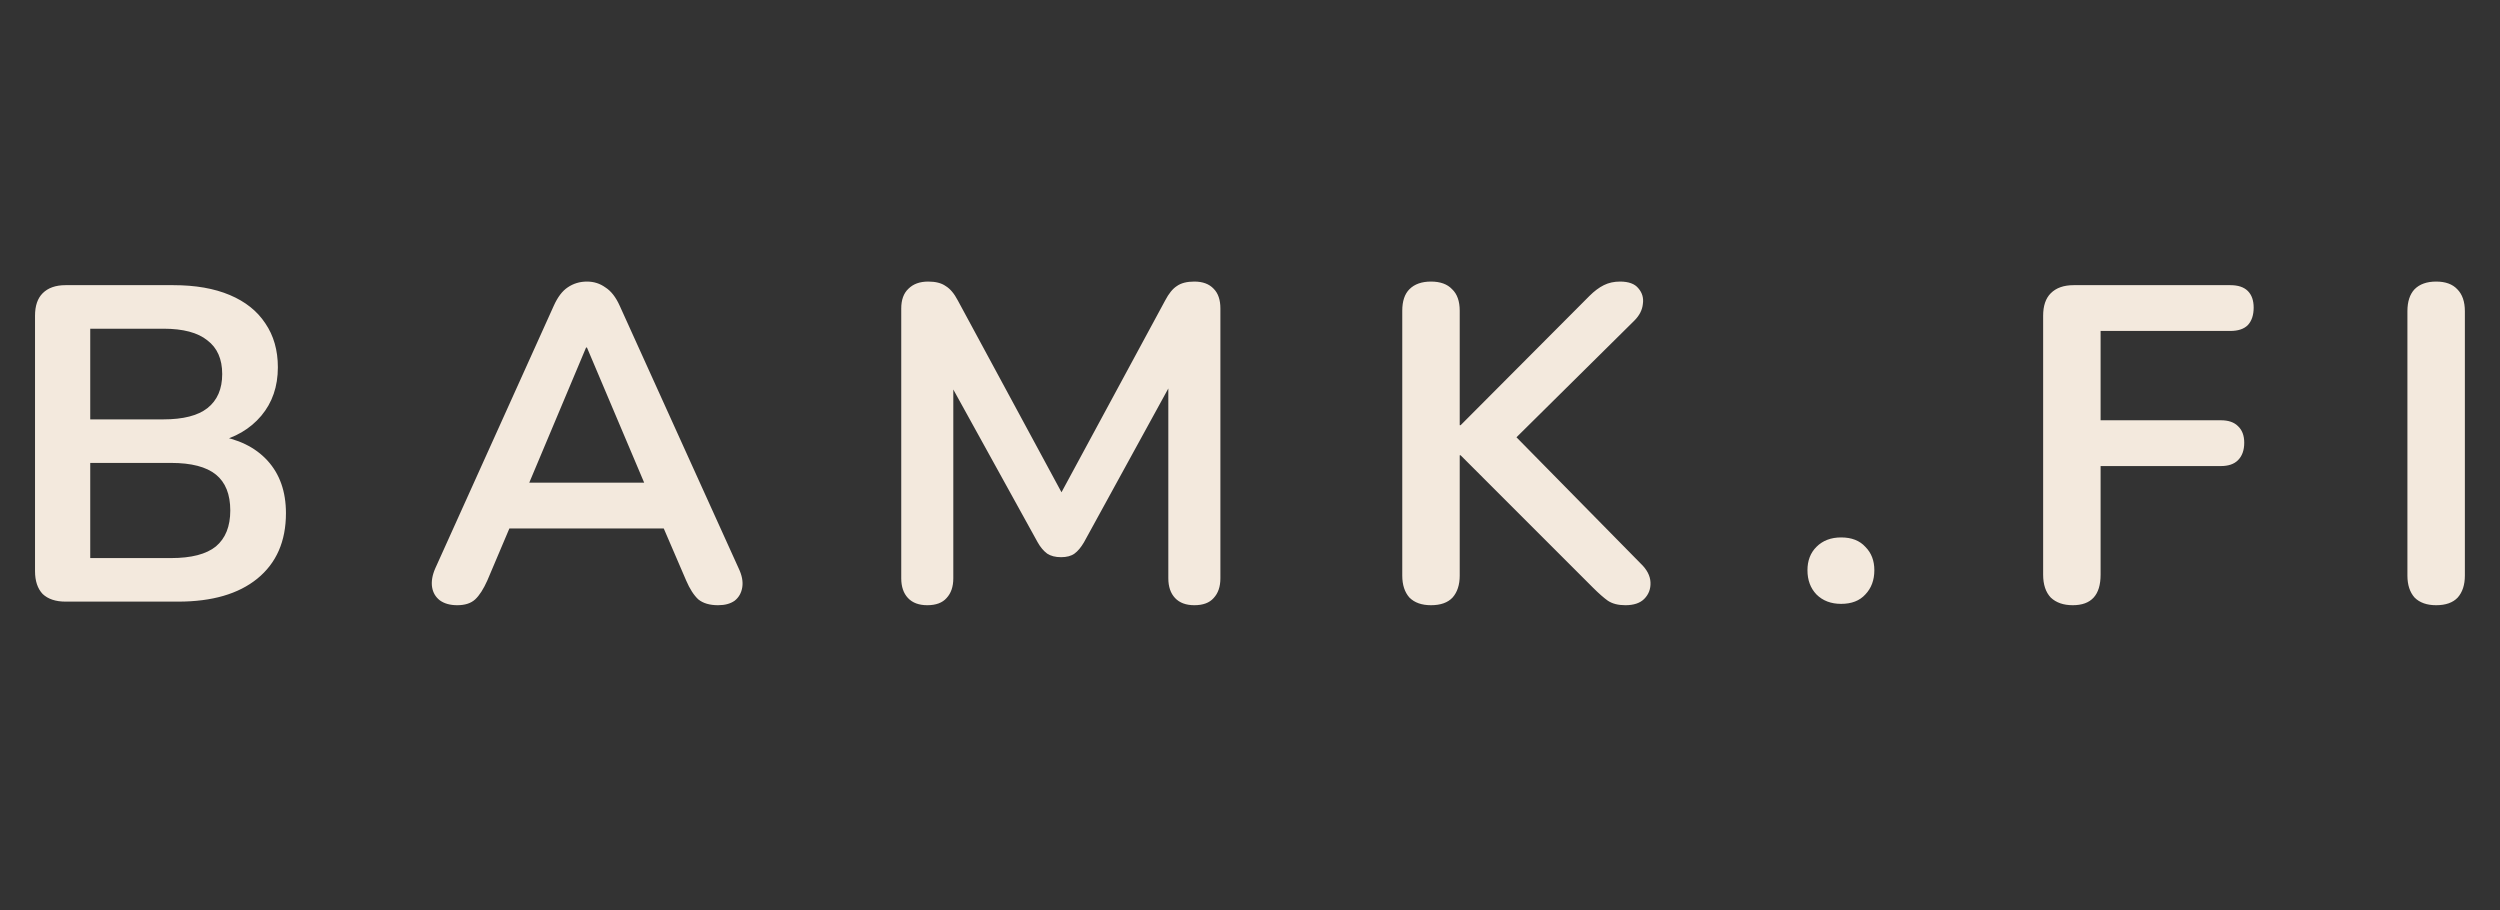 <svg width="802" height="292" viewBox="0 0 802 292" fill="none" xmlns="http://www.w3.org/2000/svg">
<rect x="0" y="0" width="802" height="292" fill="#333333" stroke="none"/>
<path d="M21.028 193C17.86 193 15.412 192.184 13.684 190.552C12.052 188.824 11.236 186.376 11.236 183.208V101.272C11.236 98.104 12.052 95.704 13.684 94.072C15.412 92.344 17.86 91.48 21.028 91.48H55.588C62.692 91.48 68.74 92.536 73.732 94.648C78.724 96.76 82.516 99.784 85.108 103.72C87.796 107.656 89.14 112.36 89.14 117.832C89.14 123.976 87.364 129.16 83.812 133.384C80.26 137.608 75.412 140.44 69.268 141.88V139.72C76.372 140.776 81.892 143.464 85.828 147.784C89.764 152.104 91.732 157.72 91.732 164.632C91.732 173.656 88.66 180.664 82.516 185.656C76.468 190.552 68.02 193 57.172 193H21.028ZM28.948 179.032H54.868C61.396 179.032 66.196 177.784 69.268 175.288C72.34 172.696 73.876 168.856 73.876 163.768C73.876 158.584 72.34 154.744 69.268 152.248C66.196 149.752 61.396 148.504 54.868 148.504H28.948V179.032ZM28.948 134.536H52.42C58.756 134.536 63.46 133.336 66.532 130.936C69.7 128.44 71.284 124.792 71.284 119.992C71.284 115.192 69.7 111.592 66.532 109.192C63.46 106.696 58.756 105.448 52.42 105.448H28.948V134.536ZM146.682 194.152C144.378 194.152 142.506 193.624 141.066 192.568C139.722 191.512 138.906 190.12 138.618 188.392C138.33 186.568 138.666 184.552 139.626 182.344L177.642 98.104C178.89 95.32 180.378 93.352 182.106 92.2C183.93 90.952 185.994 90.328 188.298 90.328C190.506 90.328 192.474 90.952 194.202 92.2C196.026 93.352 197.562 95.32 198.81 98.104L236.97 182.344C238.026 184.552 238.41 186.568 238.122 188.392C237.834 190.216 237.018 191.656 235.674 192.712C234.33 193.672 232.554 194.152 230.346 194.152C227.658 194.152 225.546 193.528 224.01 192.28C222.57 190.936 221.274 188.92 220.122 186.232L210.762 164.488L218.538 169.528H157.77L165.546 164.488L156.33 186.232C155.082 189.016 153.786 191.032 152.442 192.28C151.098 193.528 149.178 194.152 146.682 194.152ZM188.01 111.496L167.85 159.448L164.106 154.84H212.202L208.602 159.448L188.298 111.496H188.01ZM297.47 194.152C294.782 194.152 292.718 193.384 291.278 191.848C289.838 190.312 289.118 188.2 289.118 185.512V98.968C289.118 96.184 289.886 94.072 291.422 92.632C292.958 91.096 295.07 90.328 297.758 90.328C300.158 90.328 302.03 90.808 303.374 91.768C304.814 92.632 306.11 94.168 307.262 96.376L342.83 162.184H338.222L373.79 96.376C374.942 94.168 376.19 92.632 377.534 91.768C378.878 90.808 380.75 90.328 383.15 90.328C385.838 90.328 387.902 91.096 389.342 92.632C390.782 94.072 391.502 96.184 391.502 98.968V185.512C391.502 188.2 390.782 190.312 389.342 191.848C387.998 193.384 385.934 194.152 383.15 194.152C380.462 194.152 378.398 193.384 376.958 191.848C375.518 190.312 374.798 188.2 374.798 185.512V118.84H377.966L347.726 173.992C346.766 175.624 345.758 176.824 344.702 177.592C343.646 178.36 342.206 178.744 340.382 178.744C338.558 178.744 337.07 178.36 335.918 177.592C334.766 176.728 333.758 175.528 332.894 173.992L302.366 118.696H305.822V185.512C305.822 188.2 305.102 190.312 303.662 191.848C302.318 193.384 300.254 194.152 297.47 194.152ZM459.062 194.152C456.086 194.152 453.782 193.336 452.15 191.704C450.614 189.976 449.846 187.624 449.846 184.648V99.688C449.846 96.616 450.614 94.312 452.15 92.776C453.782 91.144 456.086 90.328 459.062 90.328C462.038 90.328 464.294 91.144 465.83 92.776C467.462 94.312 468.278 96.616 468.278 99.688V136.408H468.566L509.894 94.936C511.43 93.4 512.966 92.248 514.502 91.48C516.038 90.712 517.766 90.328 519.686 90.328C522.47 90.328 524.438 91.048 525.59 92.488C526.838 93.928 527.318 95.608 527.03 97.528C526.838 99.448 525.926 101.224 524.294 102.856L482.246 144.472L482.39 136.12L526.31 180.76C528.326 182.68 529.382 184.696 529.478 186.808C529.574 188.92 528.902 190.696 527.462 192.136C526.118 193.48 524.102 194.152 521.414 194.152C519.11 194.152 517.238 193.672 515.798 192.712C514.454 191.752 512.87 190.36 511.046 188.536L468.566 146.056H468.278V184.648C468.278 187.624 467.51 189.976 465.974 191.704C464.438 193.336 462.134 194.152 459.062 194.152ZM590.633 193.72C587.369 193.72 584.729 192.712 582.713 190.696C580.793 188.68 579.833 186.088 579.833 182.92C579.833 179.848 580.793 177.352 582.713 175.432C584.729 173.416 587.369 172.408 590.633 172.408C593.993 172.408 596.585 173.416 598.409 175.432C600.329 177.352 601.289 179.848 601.289 182.92C601.289 186.088 600.329 188.68 598.409 190.696C596.585 192.712 593.993 193.72 590.633 193.72ZM664.944 194.152C661.968 194.152 659.616 193.336 657.888 191.704C656.256 189.976 655.44 187.528 655.44 184.36V101.272C655.44 98.104 656.256 95.704 657.888 94.072C659.616 92.344 662.064 91.48 665.232 91.48H715.488C717.984 91.48 719.856 92.104 721.104 93.352C722.352 94.6 722.976 96.376 722.976 98.68C722.976 101.08 722.352 102.952 721.104 104.296C719.856 105.544 717.984 106.168 715.488 106.168H673.872V134.824H712.464C714.864 134.824 716.688 135.448 717.936 136.696C719.28 137.944 719.952 139.72 719.952 142.024C719.952 144.424 719.28 146.296 717.936 147.64C716.688 148.888 714.864 149.512 712.464 149.512H673.872V184.36C673.872 190.888 670.896 194.152 664.944 194.152ZM781.515 194.152C778.539 194.152 776.235 193.336 774.603 191.704C773.067 189.976 772.299 187.624 772.299 184.648V99.832C772.299 96.76 773.067 94.408 774.603 92.776C776.235 91.144 778.539 90.328 781.515 90.328C784.491 90.328 786.747 91.144 788.283 92.776C789.915 94.408 790.731 96.76 790.731 99.832V184.648C790.731 187.624 789.963 189.976 788.427 191.704C786.891 193.336 784.587 194.152 781.515 194.152Z" fill="#F3E9DD"/>
</svg>
